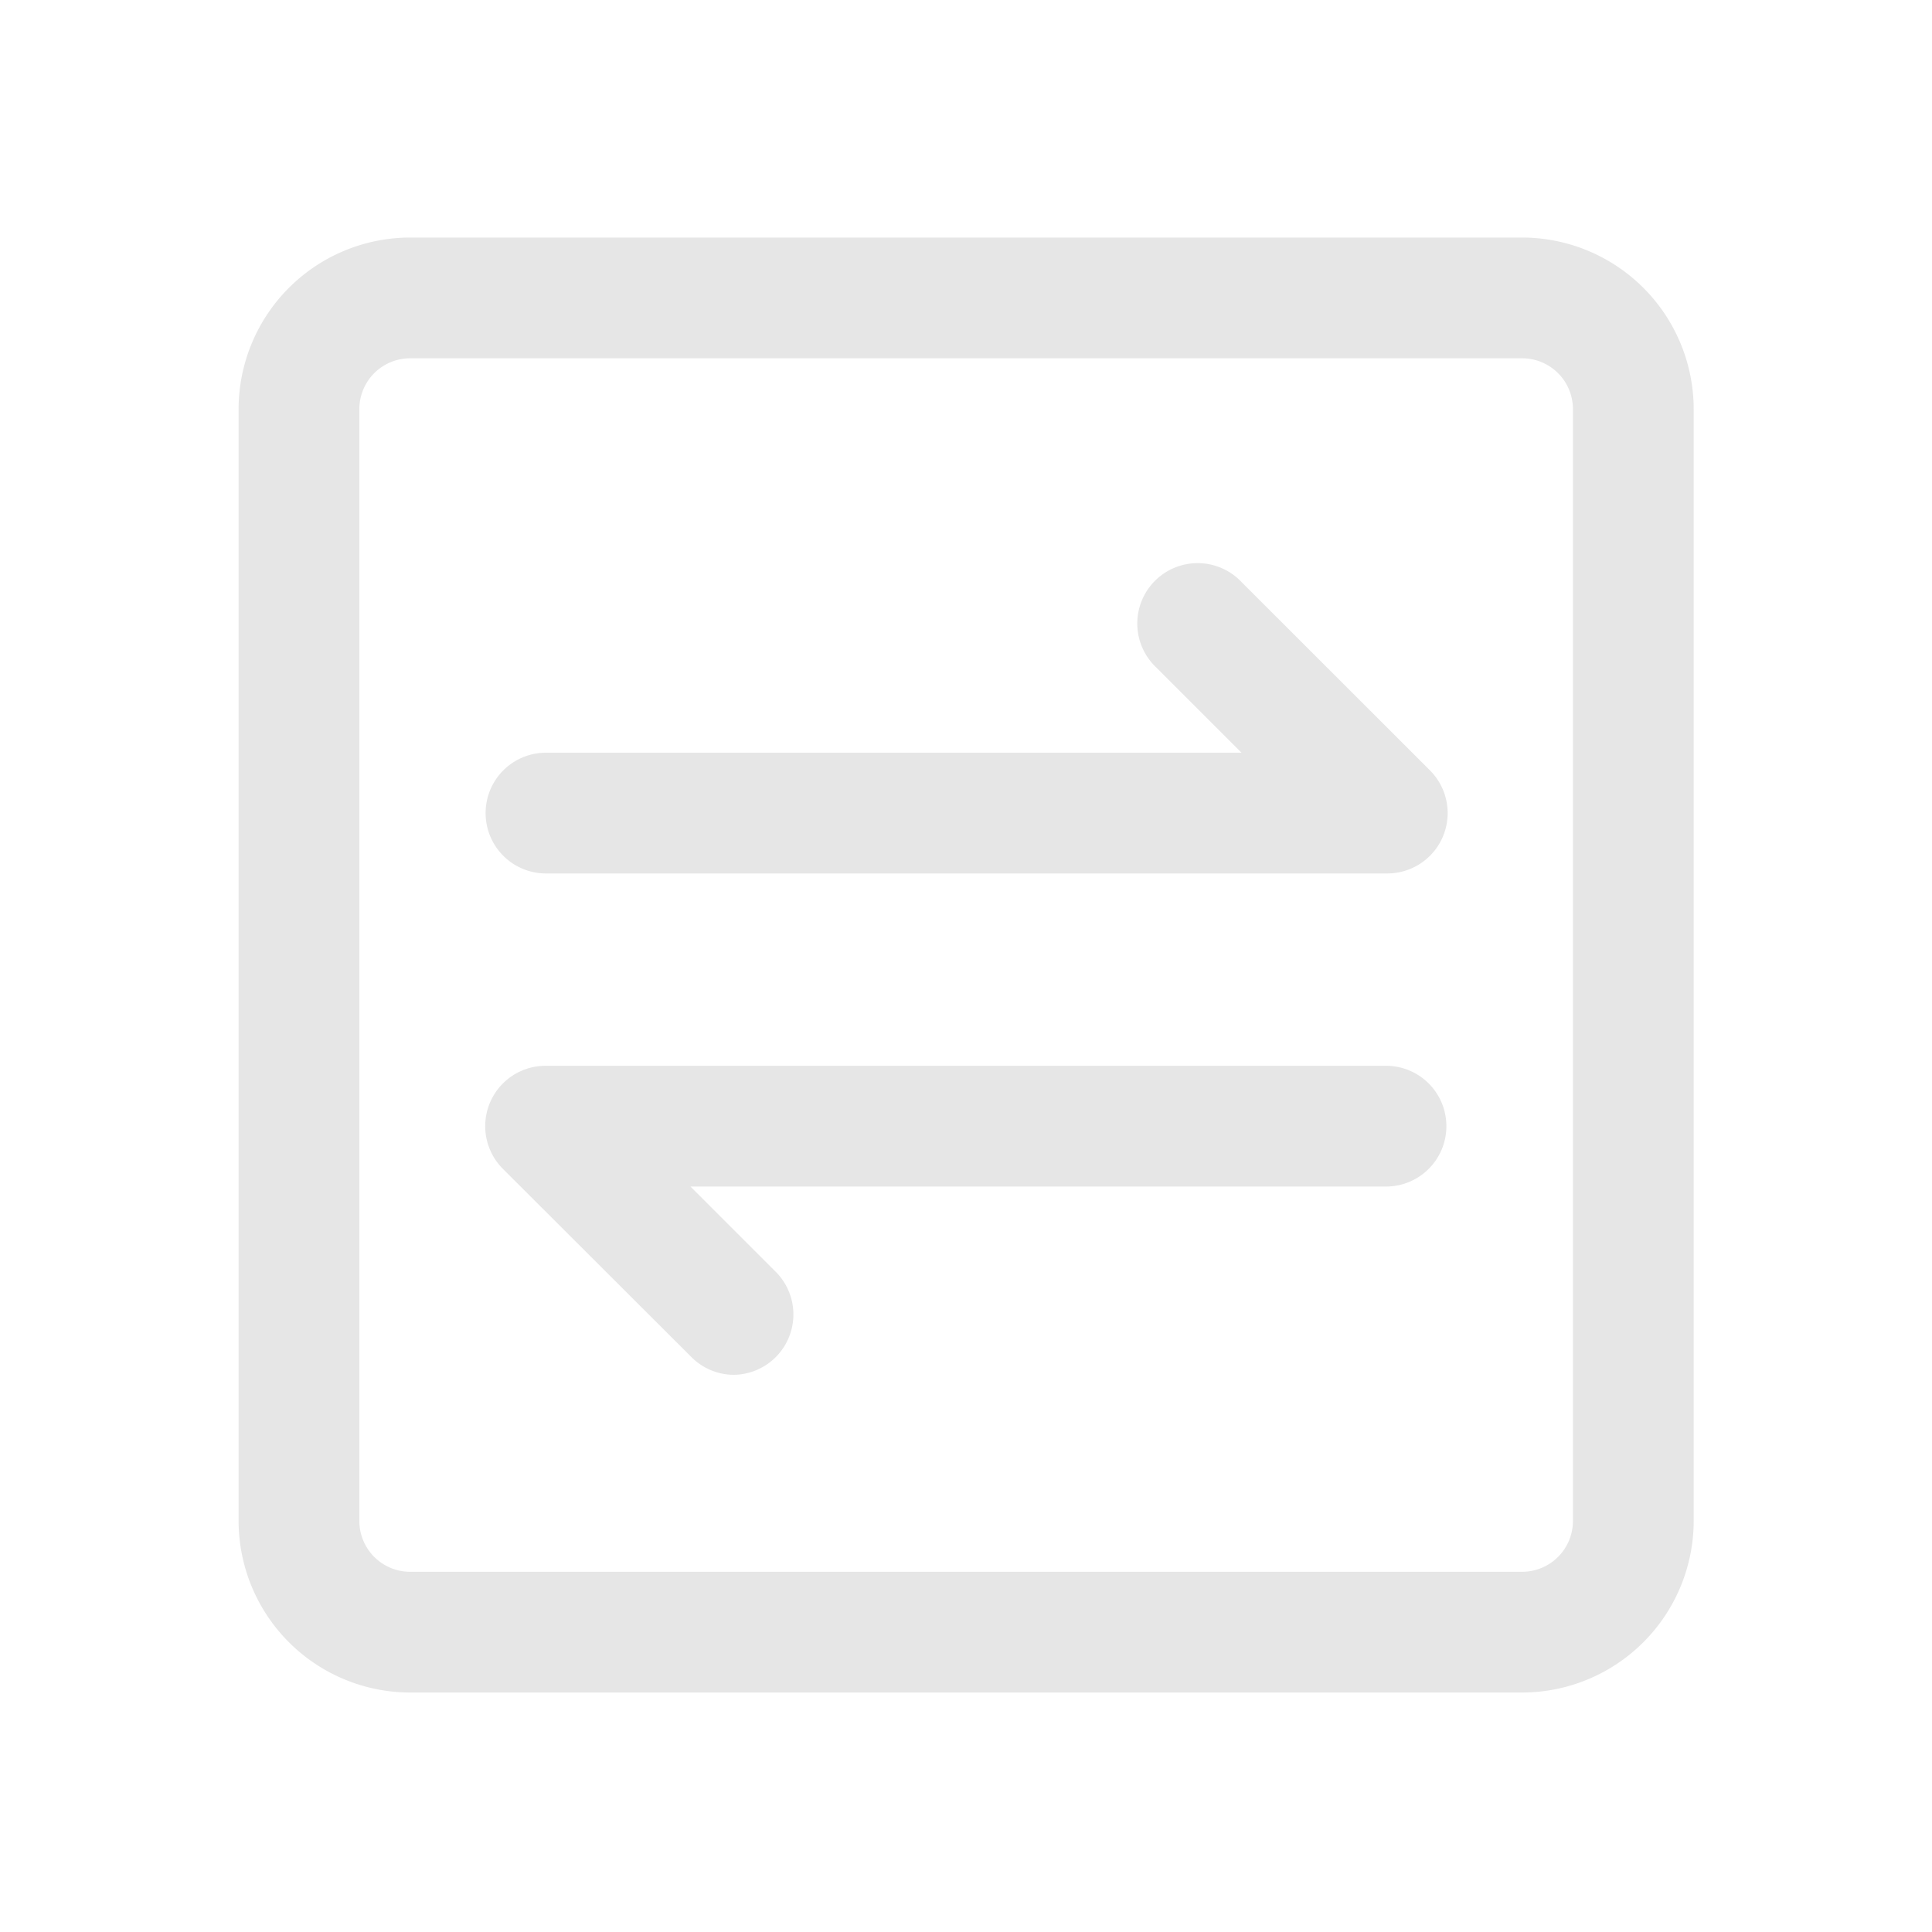 <svg t="1698499771278" class="icon" viewBox="0 0 1024 1024" version="1.1" xmlns="http://www.w3.org/2000/svg" p-id="38166" width="32" height="32"><path d="M806.758 897.075H217.395a91.034 91.034 0 0 1-90.931-90.88V216.781a91.034 91.034 0 0 1 90.931-90.88h589.363a91.034 91.034 0 0 1 90.931 90.88v589.414a91.034 91.034 0 0 1-90.931 90.88zM217.395 189.901a26.931 26.931 0 0 0-26.931 26.88v589.414a26.931 26.931 0 0 0 26.931 26.88h589.363a26.931 26.931 0 0 0 26.931-26.88V216.781a26.931 26.931 0 0 0-26.931-26.88z" fill="#e6e6e6" p-id="38167"></path><path d="M734.822 462.95h-445.44a32 32 0 0 1 0-64h368.64l-45.21-45.21a32 32 0 1 1 45.261-45.21l99.84 99.789a32 32 0 0 1-22.63 54.63zM389.12 728.678a31.898 31.898 0 0 1-22.63-9.37L266.547 619.52a32 32 0 0 1 22.63-54.63h445.44a32 32 0 1 1 0 64h-368.64l45.21 45.21A32 32 0 0 1 389.12 728.678z" fill="#e6e6e6" p-id="38168"></path></svg>